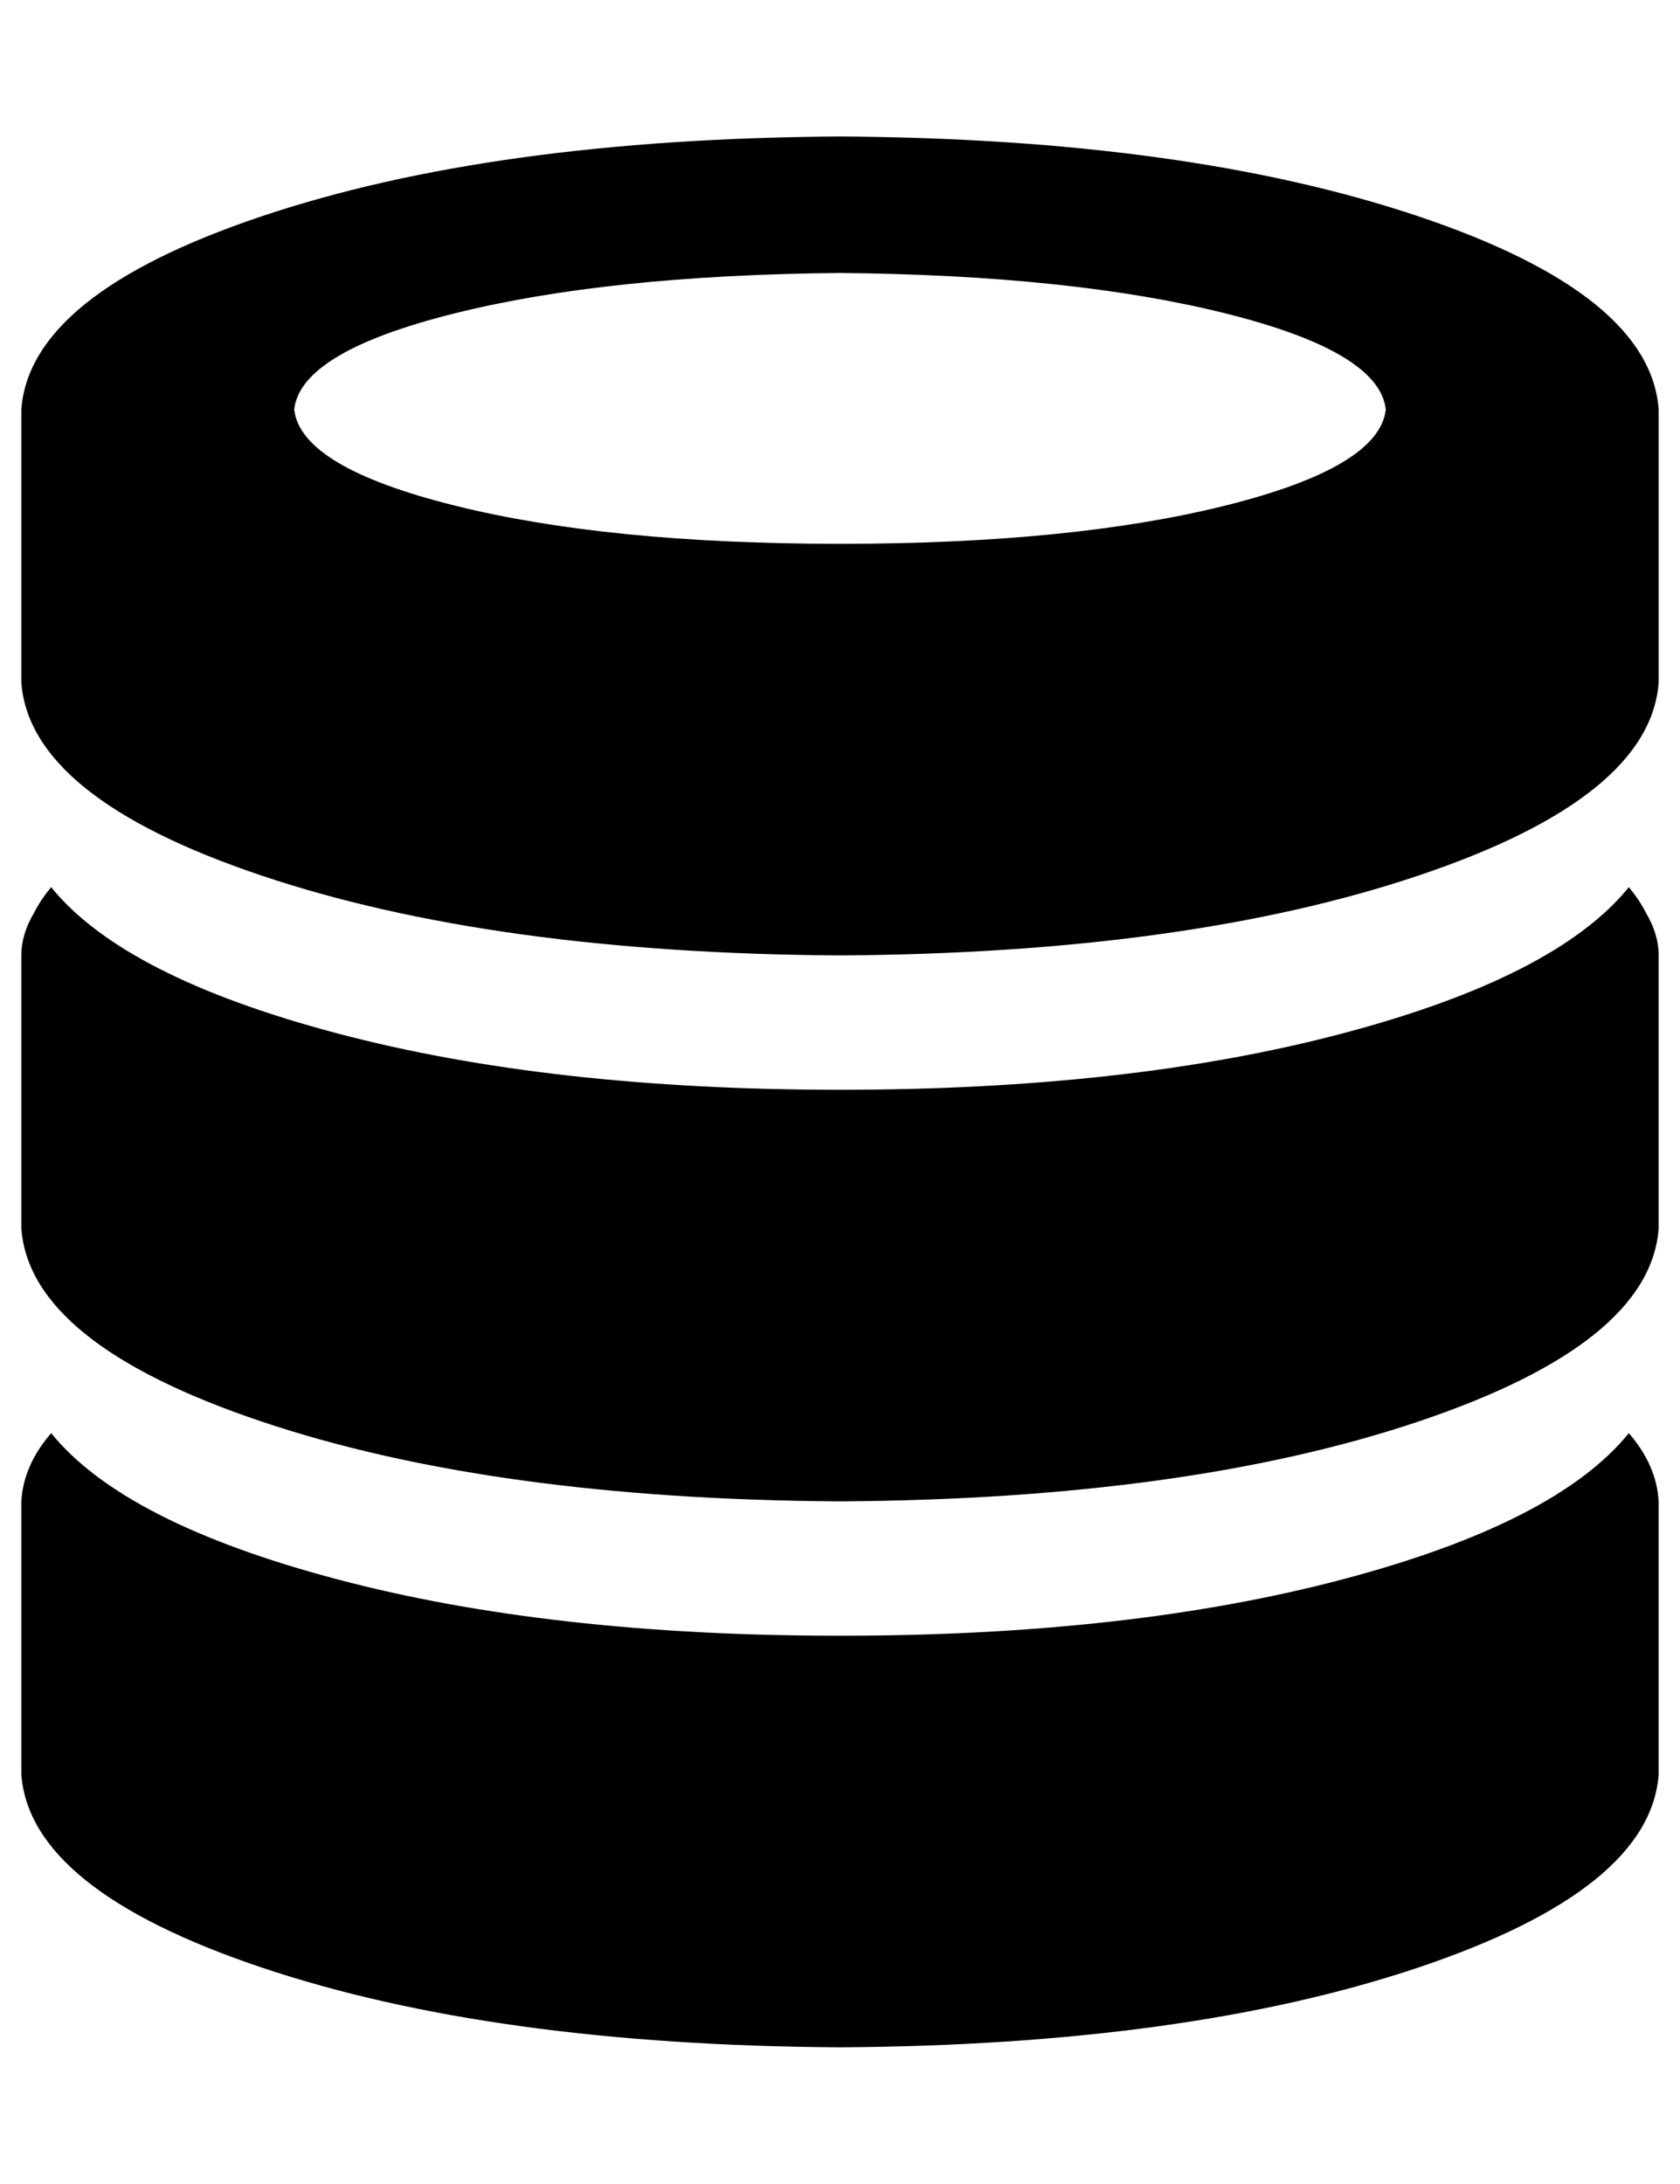<?xml version="1.0" standalone="no"?>
<!DOCTYPE svg PUBLIC "-//W3C//DTD SVG 1.1//EN" "http://www.w3.org/Graphics/SVG/1.1/DTD/svg11.dtd" >
<svg xmlns="http://www.w3.org/2000/svg" xmlns:xlink="http://www.w3.org/1999/xlink" version="1.1" viewBox="-10 0 788 1024">
   <path fill="currentColor"
d="M384 960q-163 -1 -271.5 -37.5t-112.5 -90.5v-128q1 -17 14 -32q34 42 134 68.5t236 26.5t236 -26.5t134 -68.5q13 15 14 32v128q-4 54 -112.5 90.5t-271.5 37.5zM384 704q-163 -1 -271.5 -37.5t-112.5 -90.5v-128q0 -10 6 -20v0q3 -6 8 -12q34 42 134 68.5t236 26.5
t236 -26.5t134 -68.5q5 6 8 12v0q6 10 6 20v128q-4 54 -112.5 90.5t-271.5 37.5zM384 448q-163 -1 -271.5 -37.5t-112.5 -90.5v-128q4 -54 112.5 -90.5t271.5 -37.5q163 1 271.5 37.5t112.5 90.5v128q-4 54 -112.5 90.5t-271.5 37.5zM384 128q-109 1 -181 19t-75 45
q3 27 75 45t181 18t181 -18t75 -45q-3 -27 -75 -45t-181 -19z" />
</svg>
